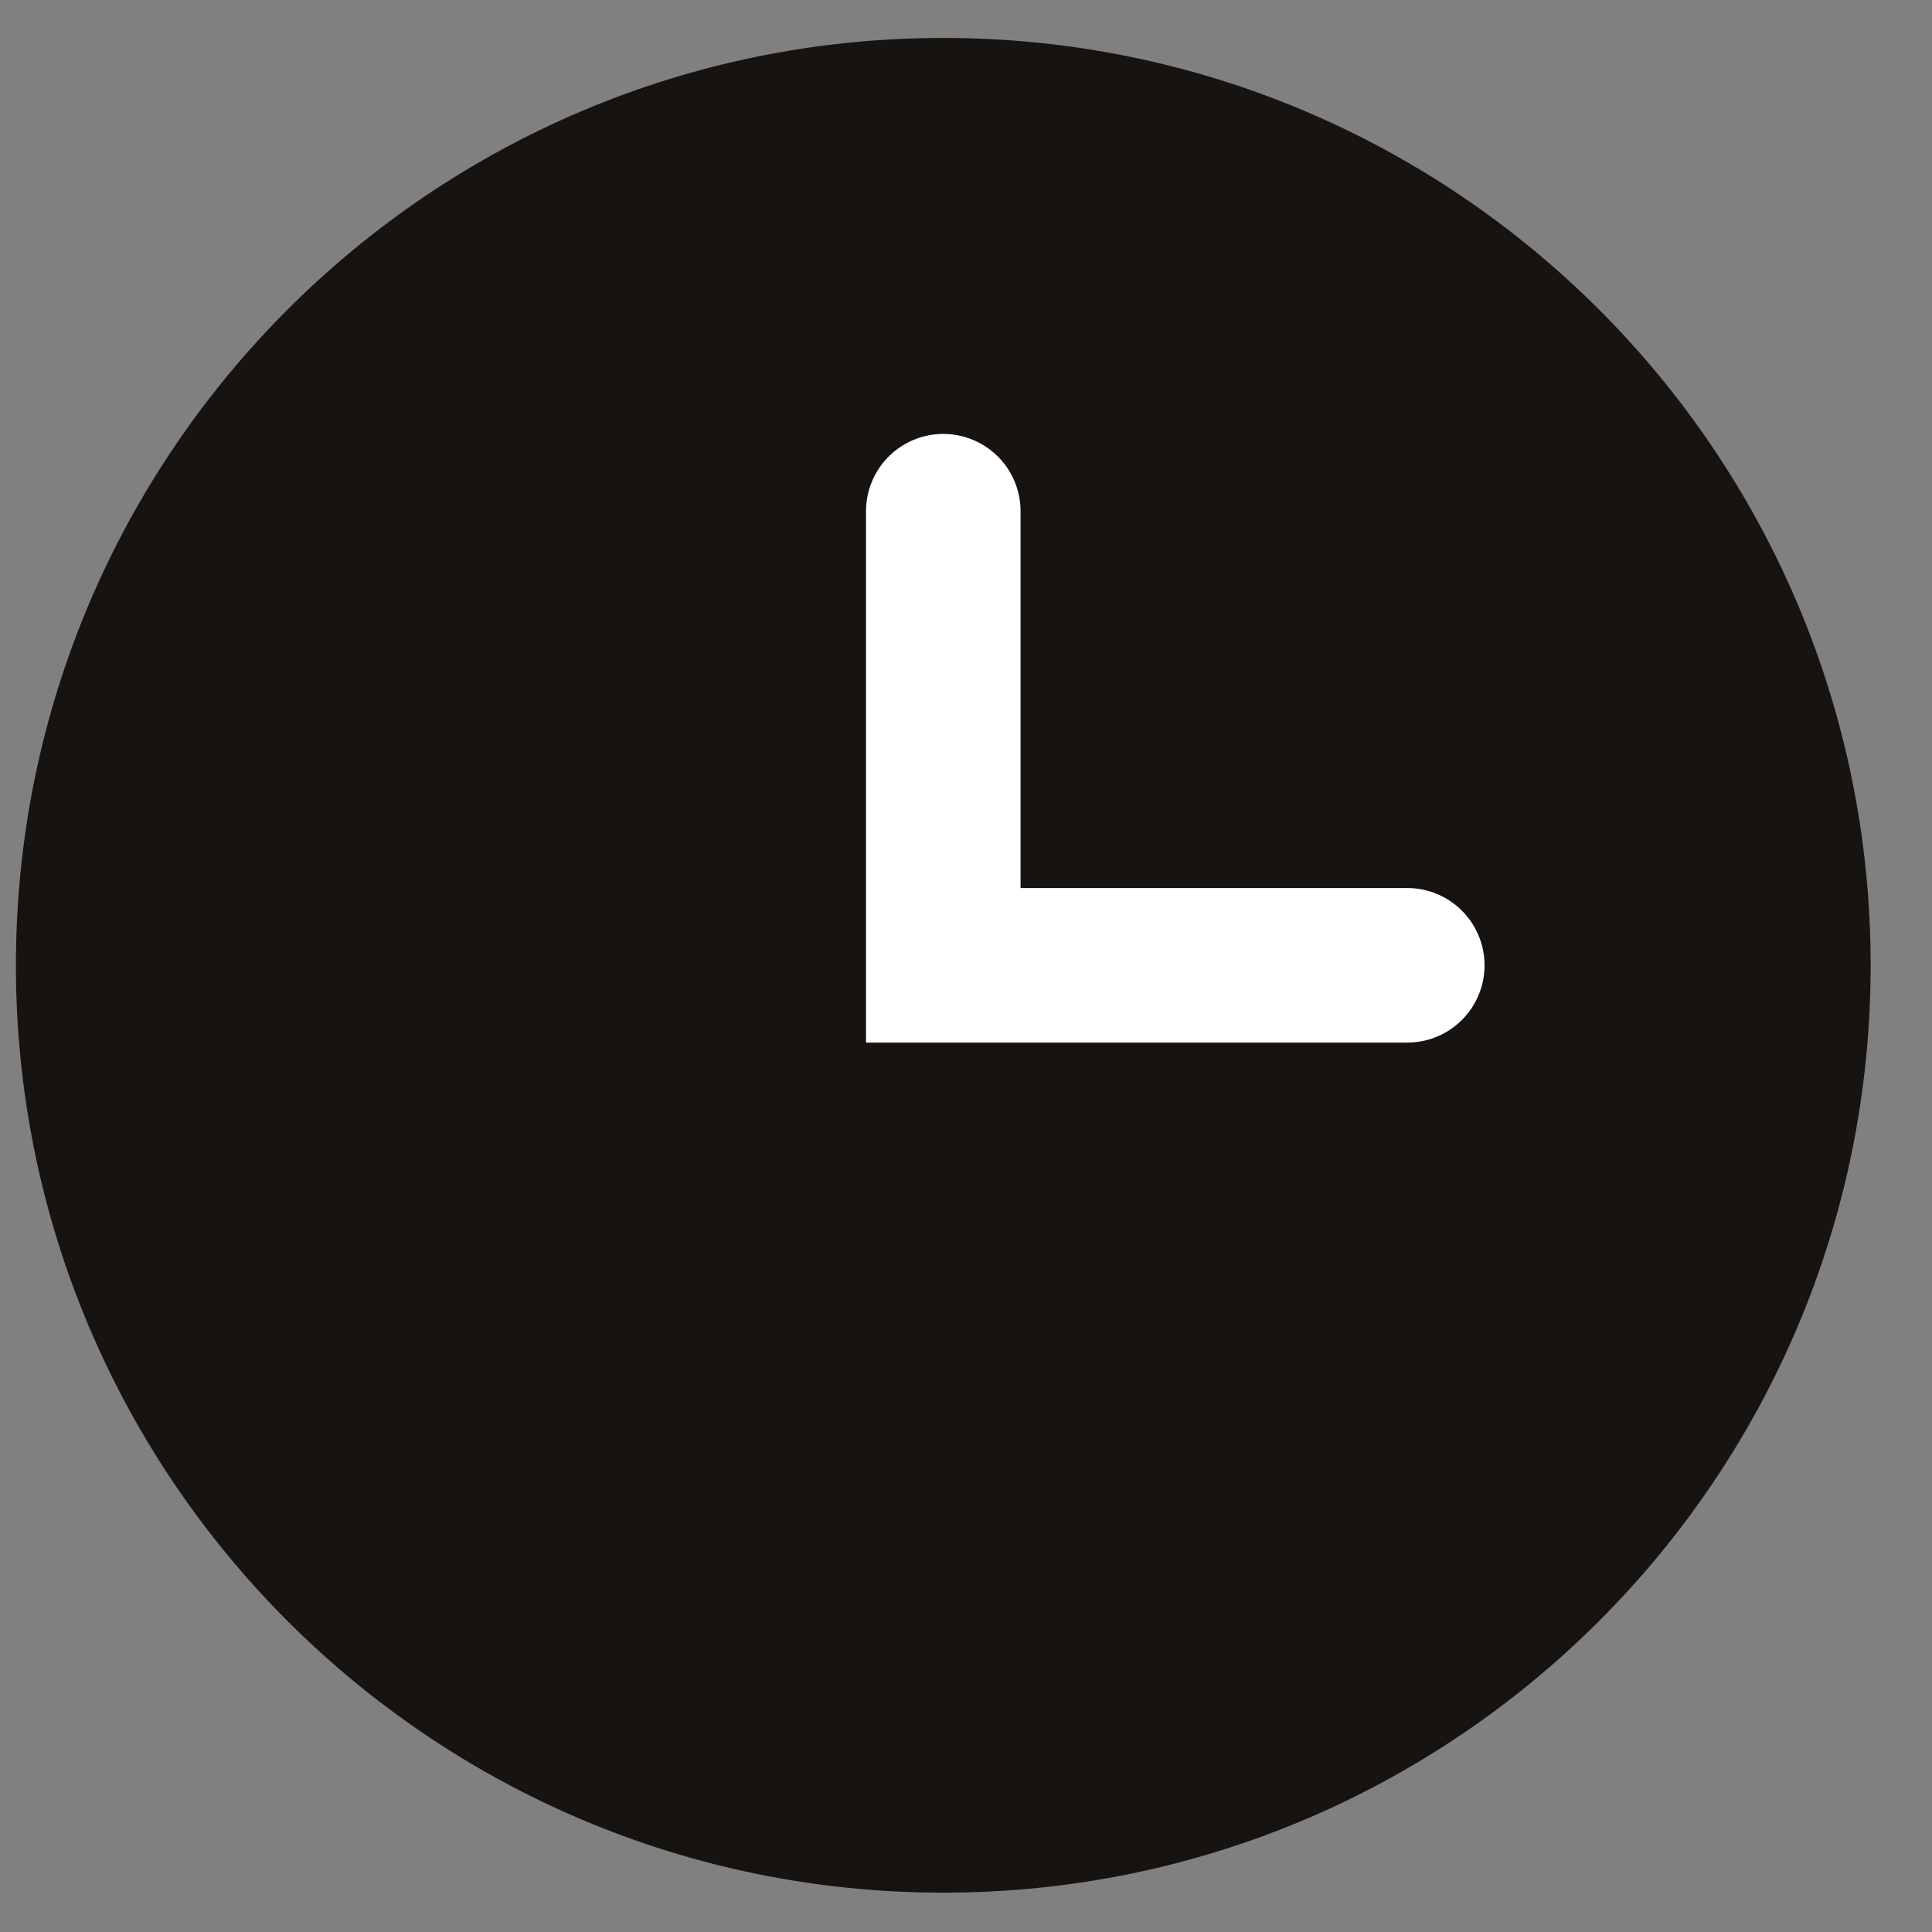 <svg width="25" height="25" viewBox="0 0 25 25" fill="none" xmlns="http://www.w3.org/2000/svg">
<rect x="0" y="0" width="25" height="25" fill="#808080" stroke="none"/>
<path d="M12.206 24.491C18.834 24.491 24.206 19.119 24.206 12.491C24.206 5.864 18.834 0.491 12.206 0.491C5.579 0.491 0.206 5.864 0.206 12.491C0.206 19.119 5.579 24.491 12.206 24.491Z" fill="#161310"/>
<path d="M12.206 6.615V12.491H18.21" stroke="white" stroke-width="2" stroke-linecap="round"/>
</svg>
